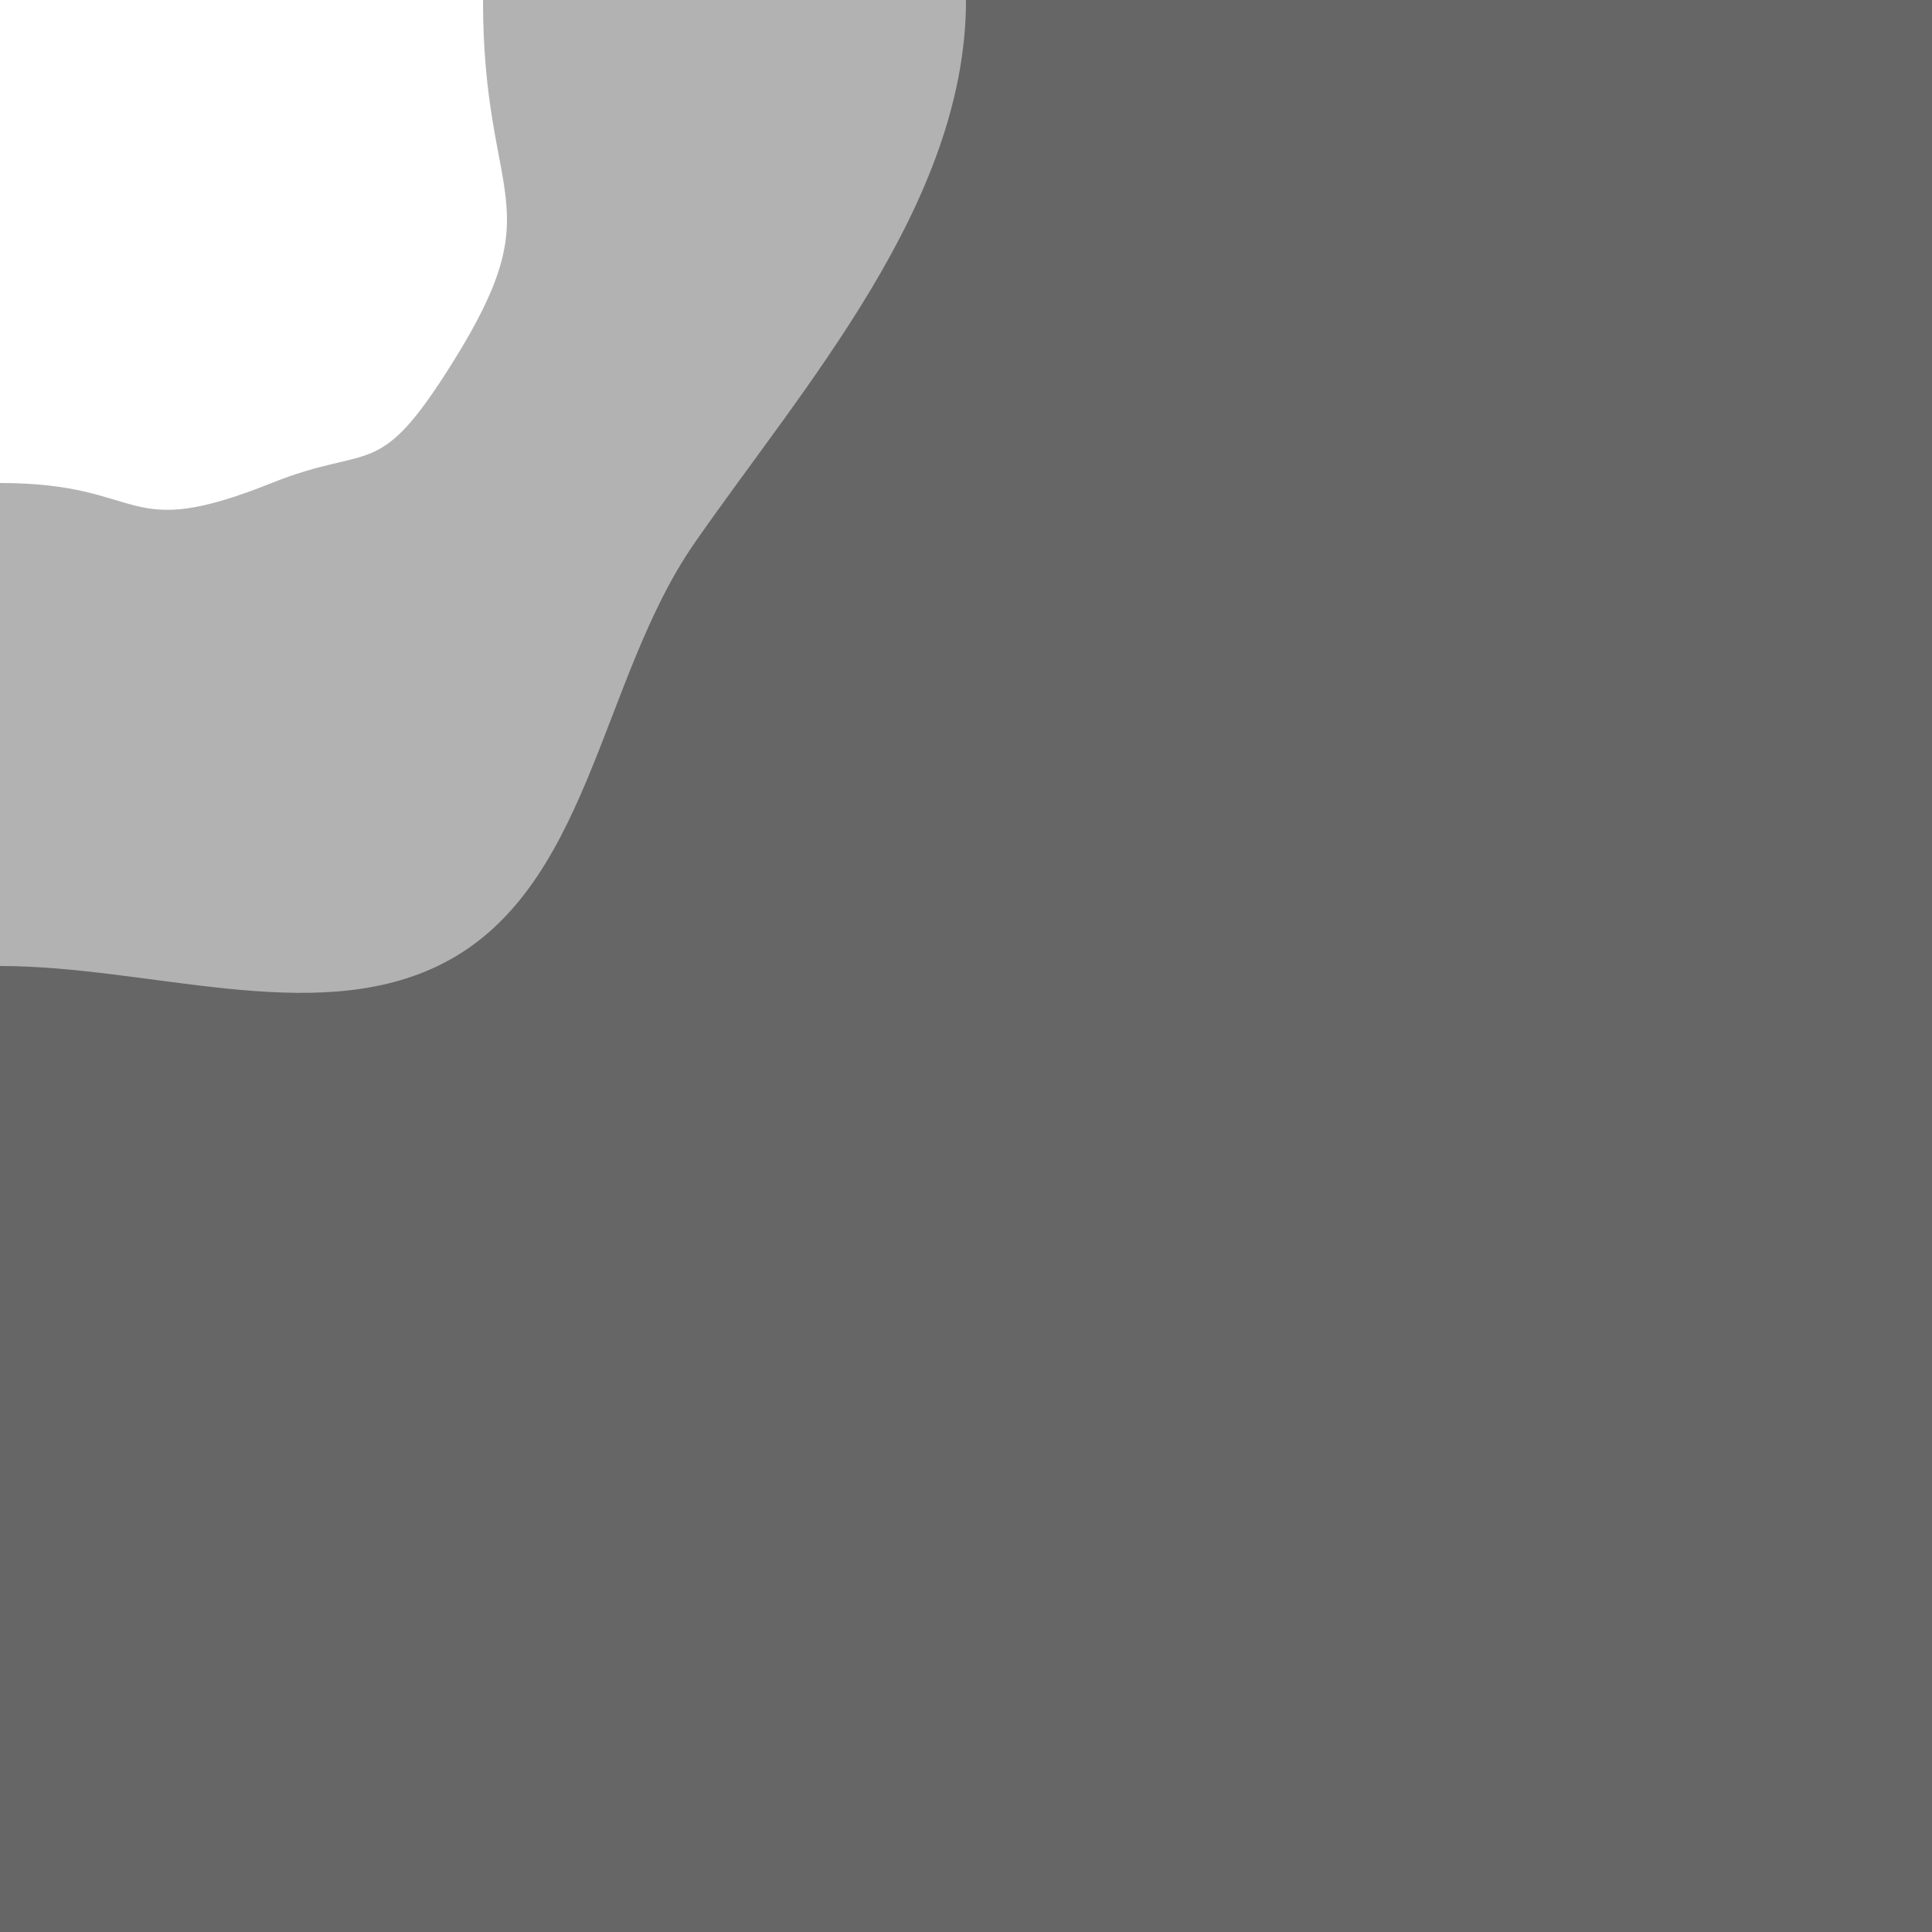 <svg width="64" xmlns="http://www.w3.org/2000/svg" height="64" fill="none"><g class="frame-container-wrapper"><g class="frame-container-blur"><g class="frame-container-shadows"><g class="fills"><rect rx="0" ry="0" width="64" height="64" transform="matrix(1, 0, 0, 1, 0, 0)" class="frame-background"/></g><g class="frame-children"><path d="M0.000,16.000C4.939,16.000,4.000,18.000,9.000,16.000C12.348,14.661,12.500,16.000,15.000,12.000C18.334,6.666,16.000,6.761,16.000,0.000L64.000,-0.000L64.000,64.000L0.000,64.000" style="fill: rgb(102, 102, 102); fill-opacity: 0.5;" class="fills"/><path d="M0.000,32.000C4.939,32.000,10.321,34.002,14.500,32.000C19.543,29.584,19.840,22.558,23.000,18.000C26.585,12.831,32.000,6.761,32.000,0.000L64.000,0.000L64.000,64.000L0.000,64.000" style="fill: rgb(102, 102, 102); fill-opacity: 1;" class="fills"/></g></g></g></g></svg>